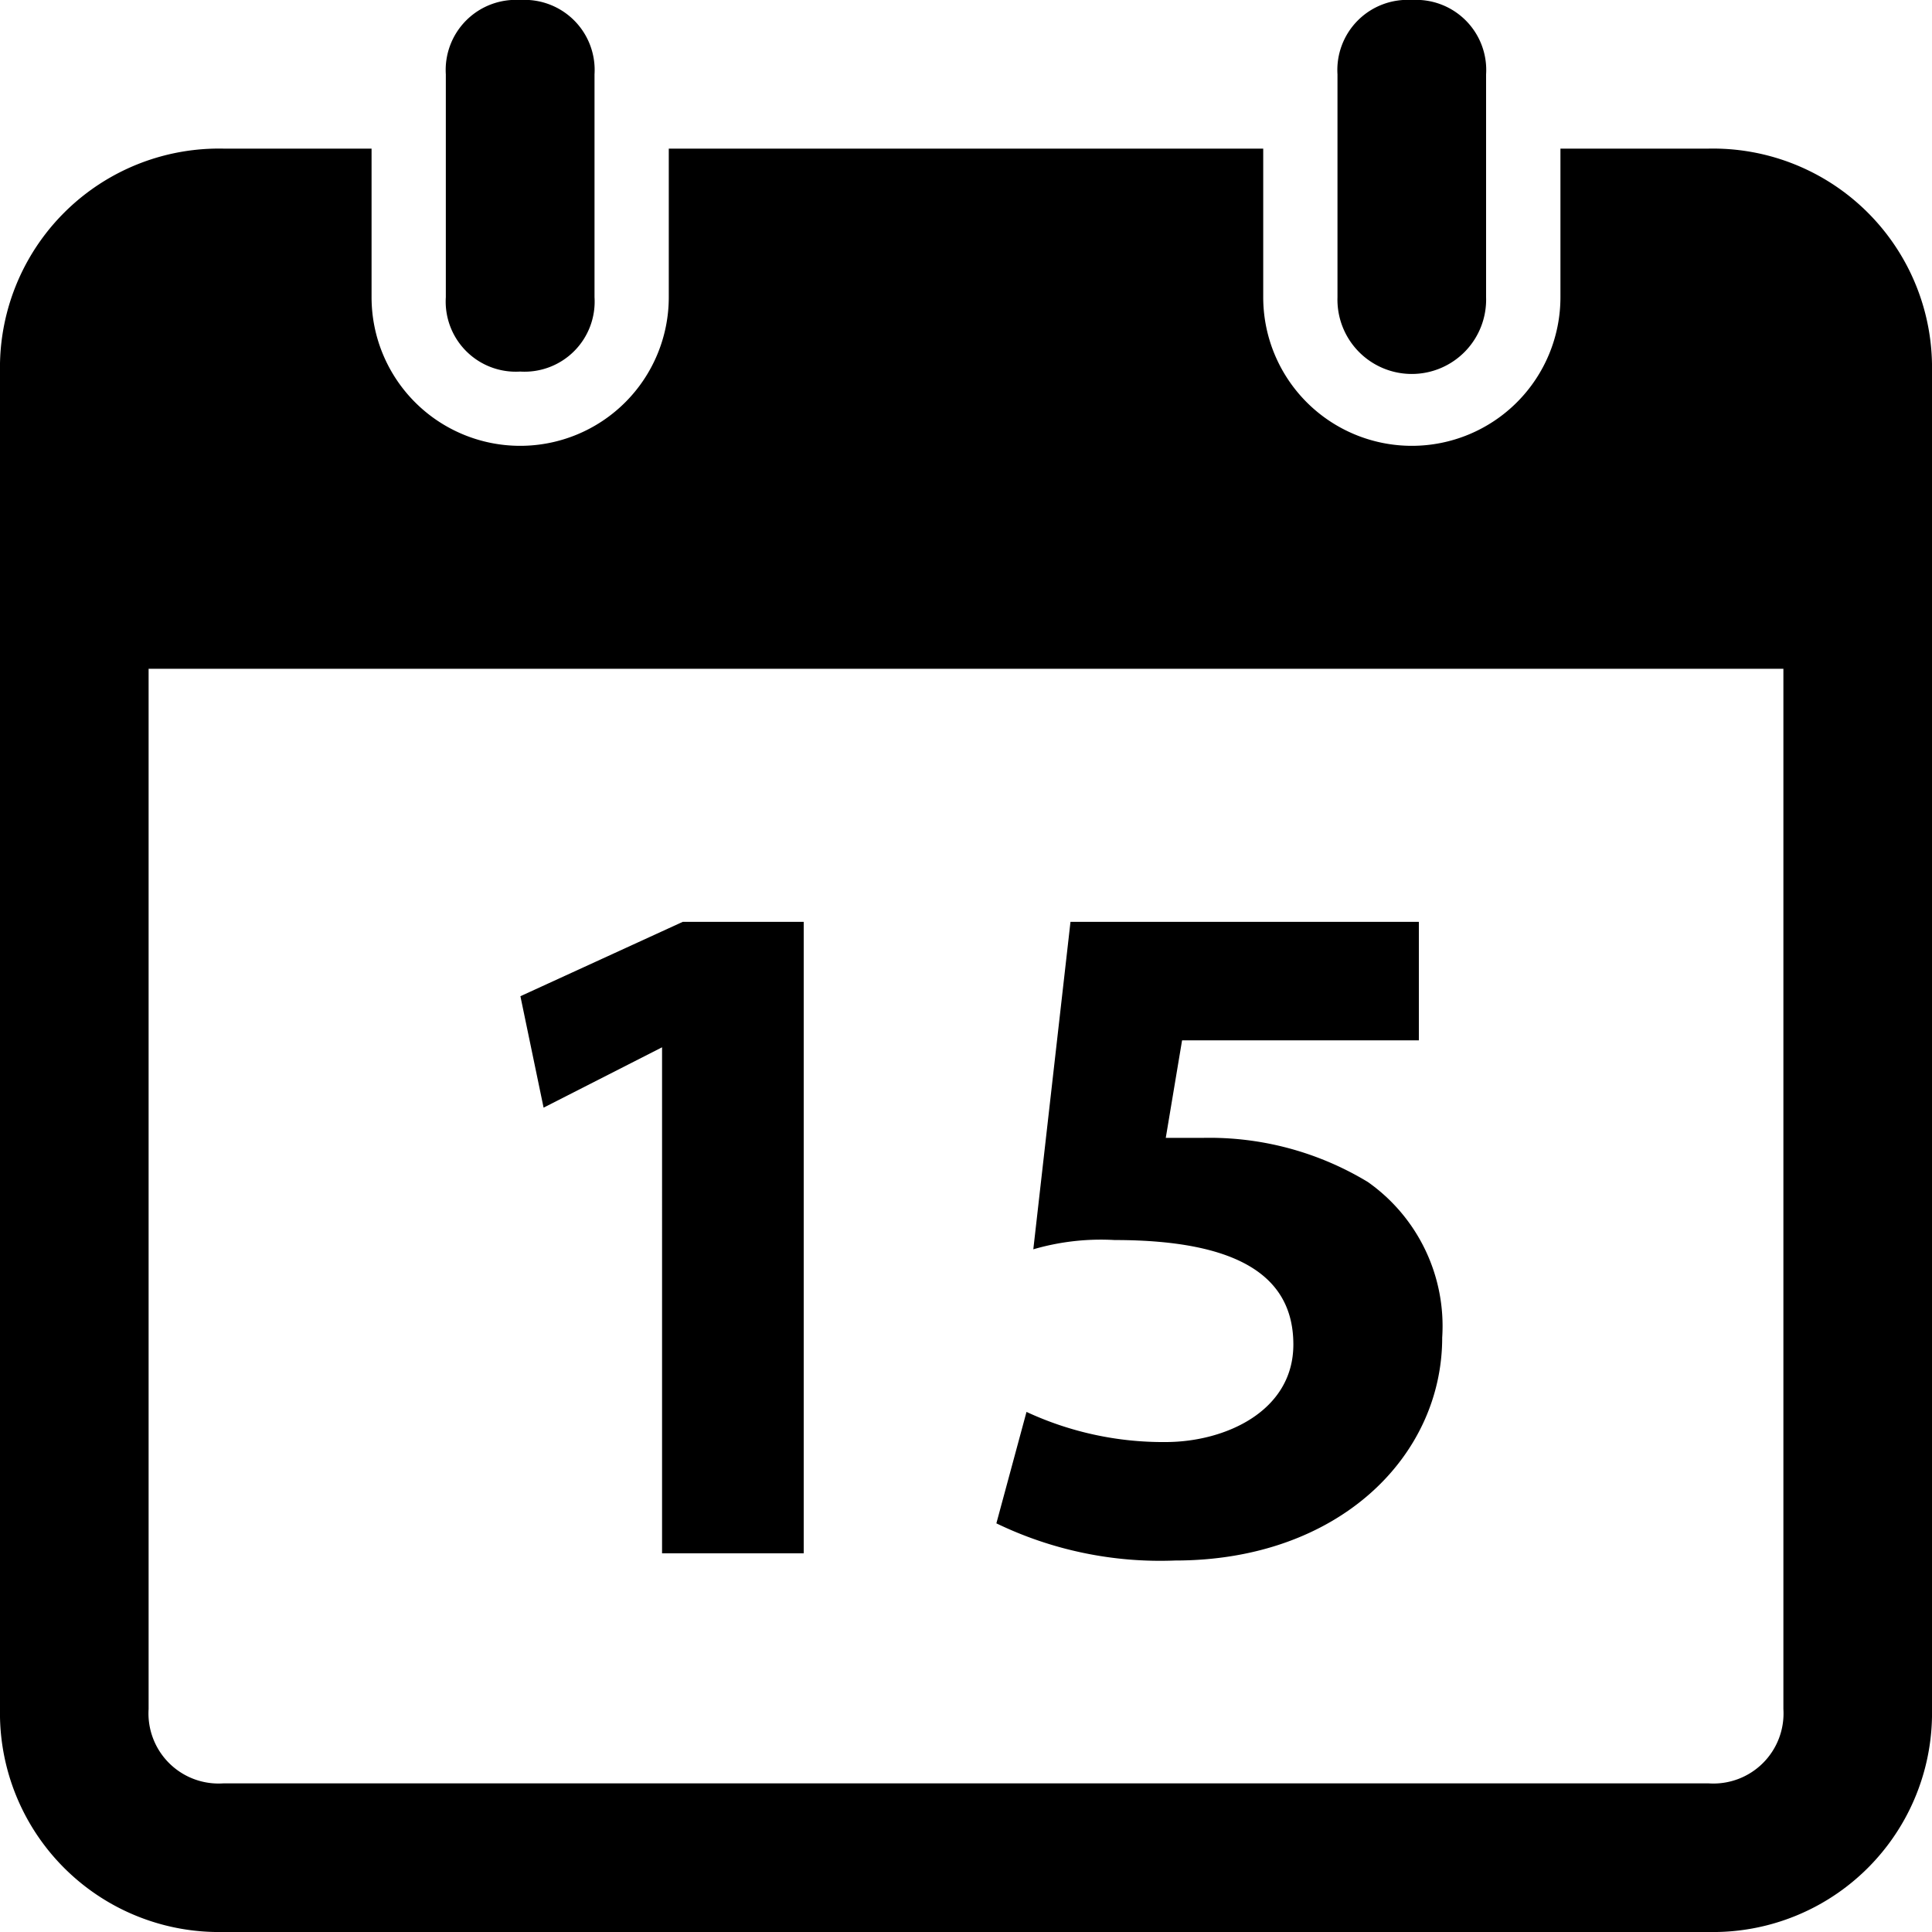 <svg xmlns="http://www.w3.org/2000/svg" width="25" height="25" viewBox="0 0 25 25">
  <path id="Tracé_26" data-name="Tracé 26" d="M6.731,0a.907.907,0,0,0-.962.962V3.846a.907.907,0,0,0,.962.962.907.907,0,0,0,.962-.962V.962A.907.907,0,0,0,6.731,0ZM18.269,0a.907.907,0,0,0-.962.962V3.846a.962.962,0,1,0,1.923,0V.962A.907.907,0,0,0,18.269,0ZM2.885,1.923A2.834,2.834,0,0,0,0,4.808V22.115A2.834,2.834,0,0,0,2.885,25H22.115A2.834,2.834,0,0,0,25,22.115V4.808a2.834,2.834,0,0,0-2.885-2.885H20.192V3.846a1.923,1.923,0,1,1-3.846,0V1.923H8.654V3.846a1.923,1.923,0,1,1-3.846,0V1.923ZM1.923,8.654H23.077V22.115a.907.907,0,0,1-.962.962H2.885a.907.907,0,0,1-.962-.962Zm6.911,3.275-2.1.962.3,1.442,1.533-.781V20.1H10.4V11.929Zm5.018,0-.481,4.237a3.116,3.116,0,0,1,1.051-.12c1.634,0,2.314.488,2.314,1.352s-.883,1.262-1.653,1.262a4.191,4.191,0,0,1-1.8-.39l-.39,1.442a4.873,4.873,0,0,0,2.313.481c2.114,0,3.456-1.345,3.456-2.885a2.281,2.281,0,0,0-.962-2.013,3.955,3.955,0,0,0-2.134-.571h-.481l.211-1.262H18.36V11.929Z"/>
</svg>
